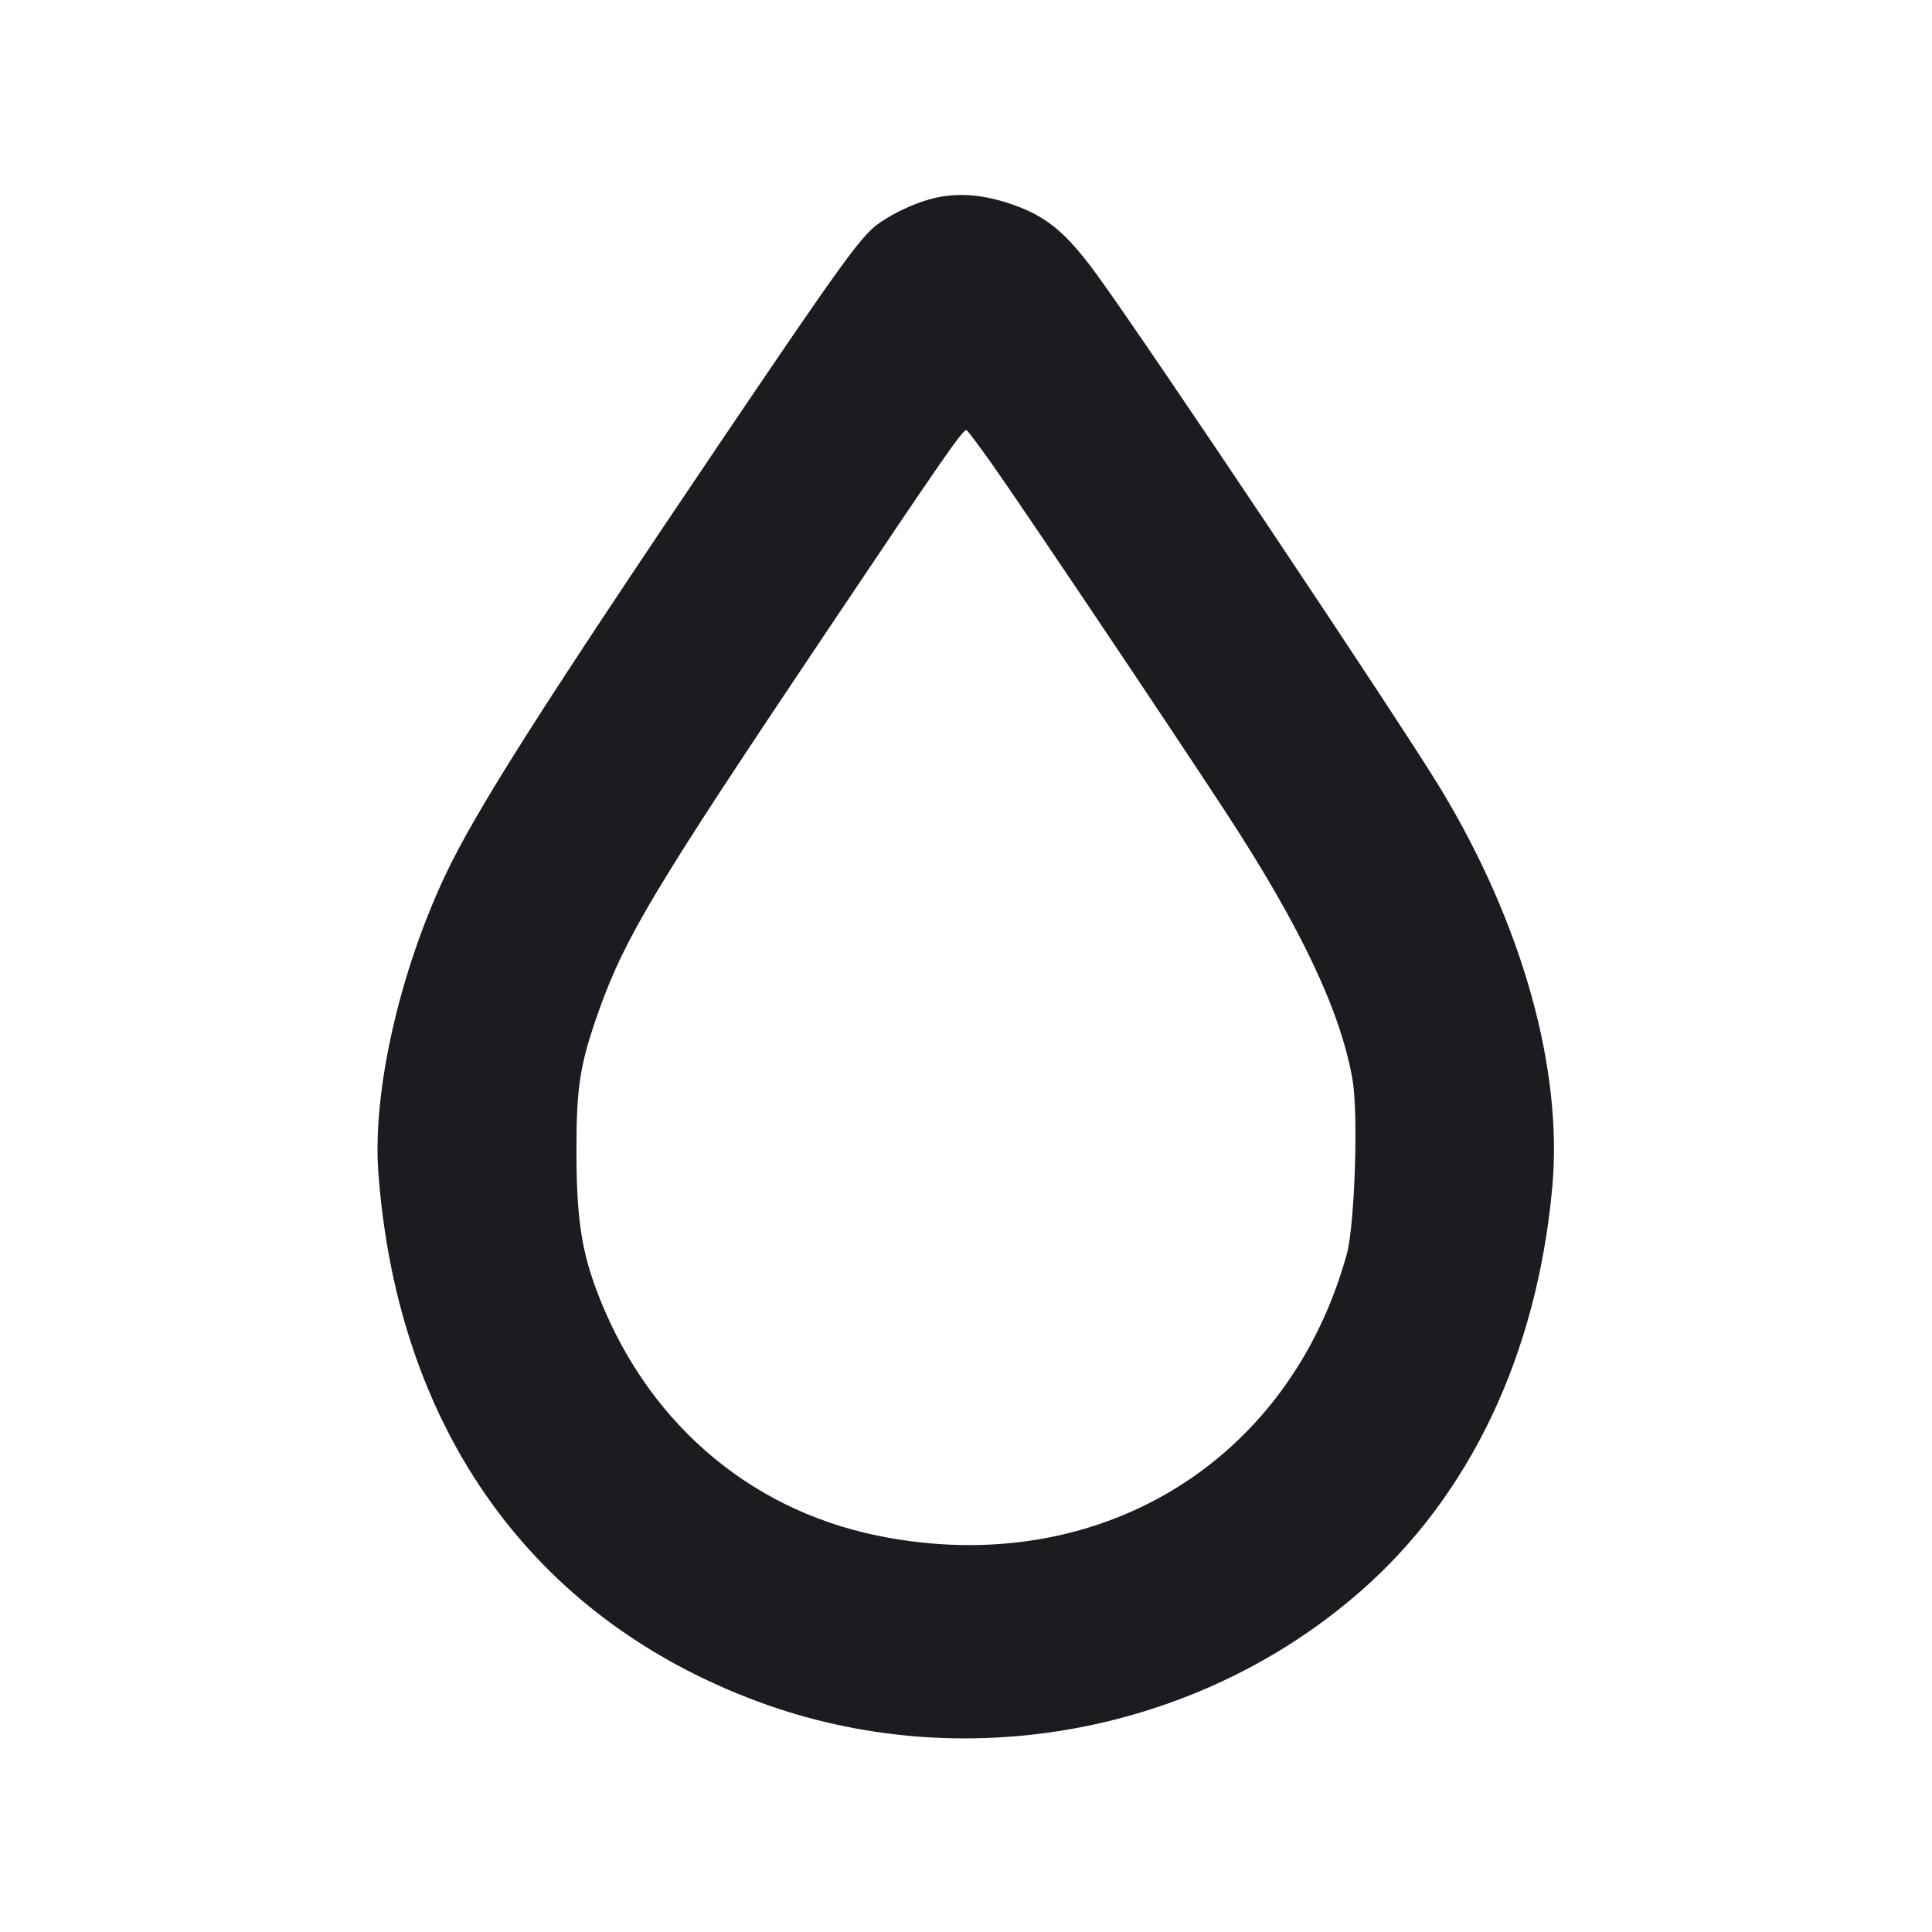 <svg width="14" height="14" viewBox="0 0 14 14" fill="none" xmlns="http://www.w3.org/2000/svg"><path d="M6.821 1.425 C 6.674 1.450,6.485 1.533,6.356 1.628 C 6.235 1.717,6.074 1.941,5.206 3.226 C 3.933 5.111,3.449 5.873,3.230 6.335 C 2.894 7.044,2.697 7.917,2.742 8.501 C 2.881 10.360,3.860 11.723,5.489 12.329 C 6.966 12.879,8.673 12.568,9.858 11.532 C 10.651 10.839,11.137 9.817,11.248 8.607 C 11.327 7.754,11.034 6.704,10.447 5.728 C 10.159 5.250,8.303 2.474,7.940 1.979 C 7.735 1.699,7.597 1.581,7.378 1.497 C 7.172 1.419,6.994 1.396,6.821 1.425 M7.183 3.355 C 7.411 3.678,8.431 5.196,8.884 5.888 C 9.424 6.714,9.716 7.330,9.801 7.824 C 9.844 8.072,9.817 8.880,9.759 9.089 C 9.338 10.611,7.940 11.450,6.360 11.128 C 5.410 10.934,4.666 10.282,4.317 9.334 C 4.211 9.047,4.177 8.803,4.177 8.338 C 4.177 7.871,4.203 7.708,4.341 7.320 C 4.530 6.792,4.743 6.436,5.961 4.620 C 6.867 3.269,6.982 3.104,7.005 3.118 C 7.015 3.124,7.095 3.231,7.183 3.355 " fill="#1A1C1F" stroke="none" fill-rule="evenodd"></path></svg>